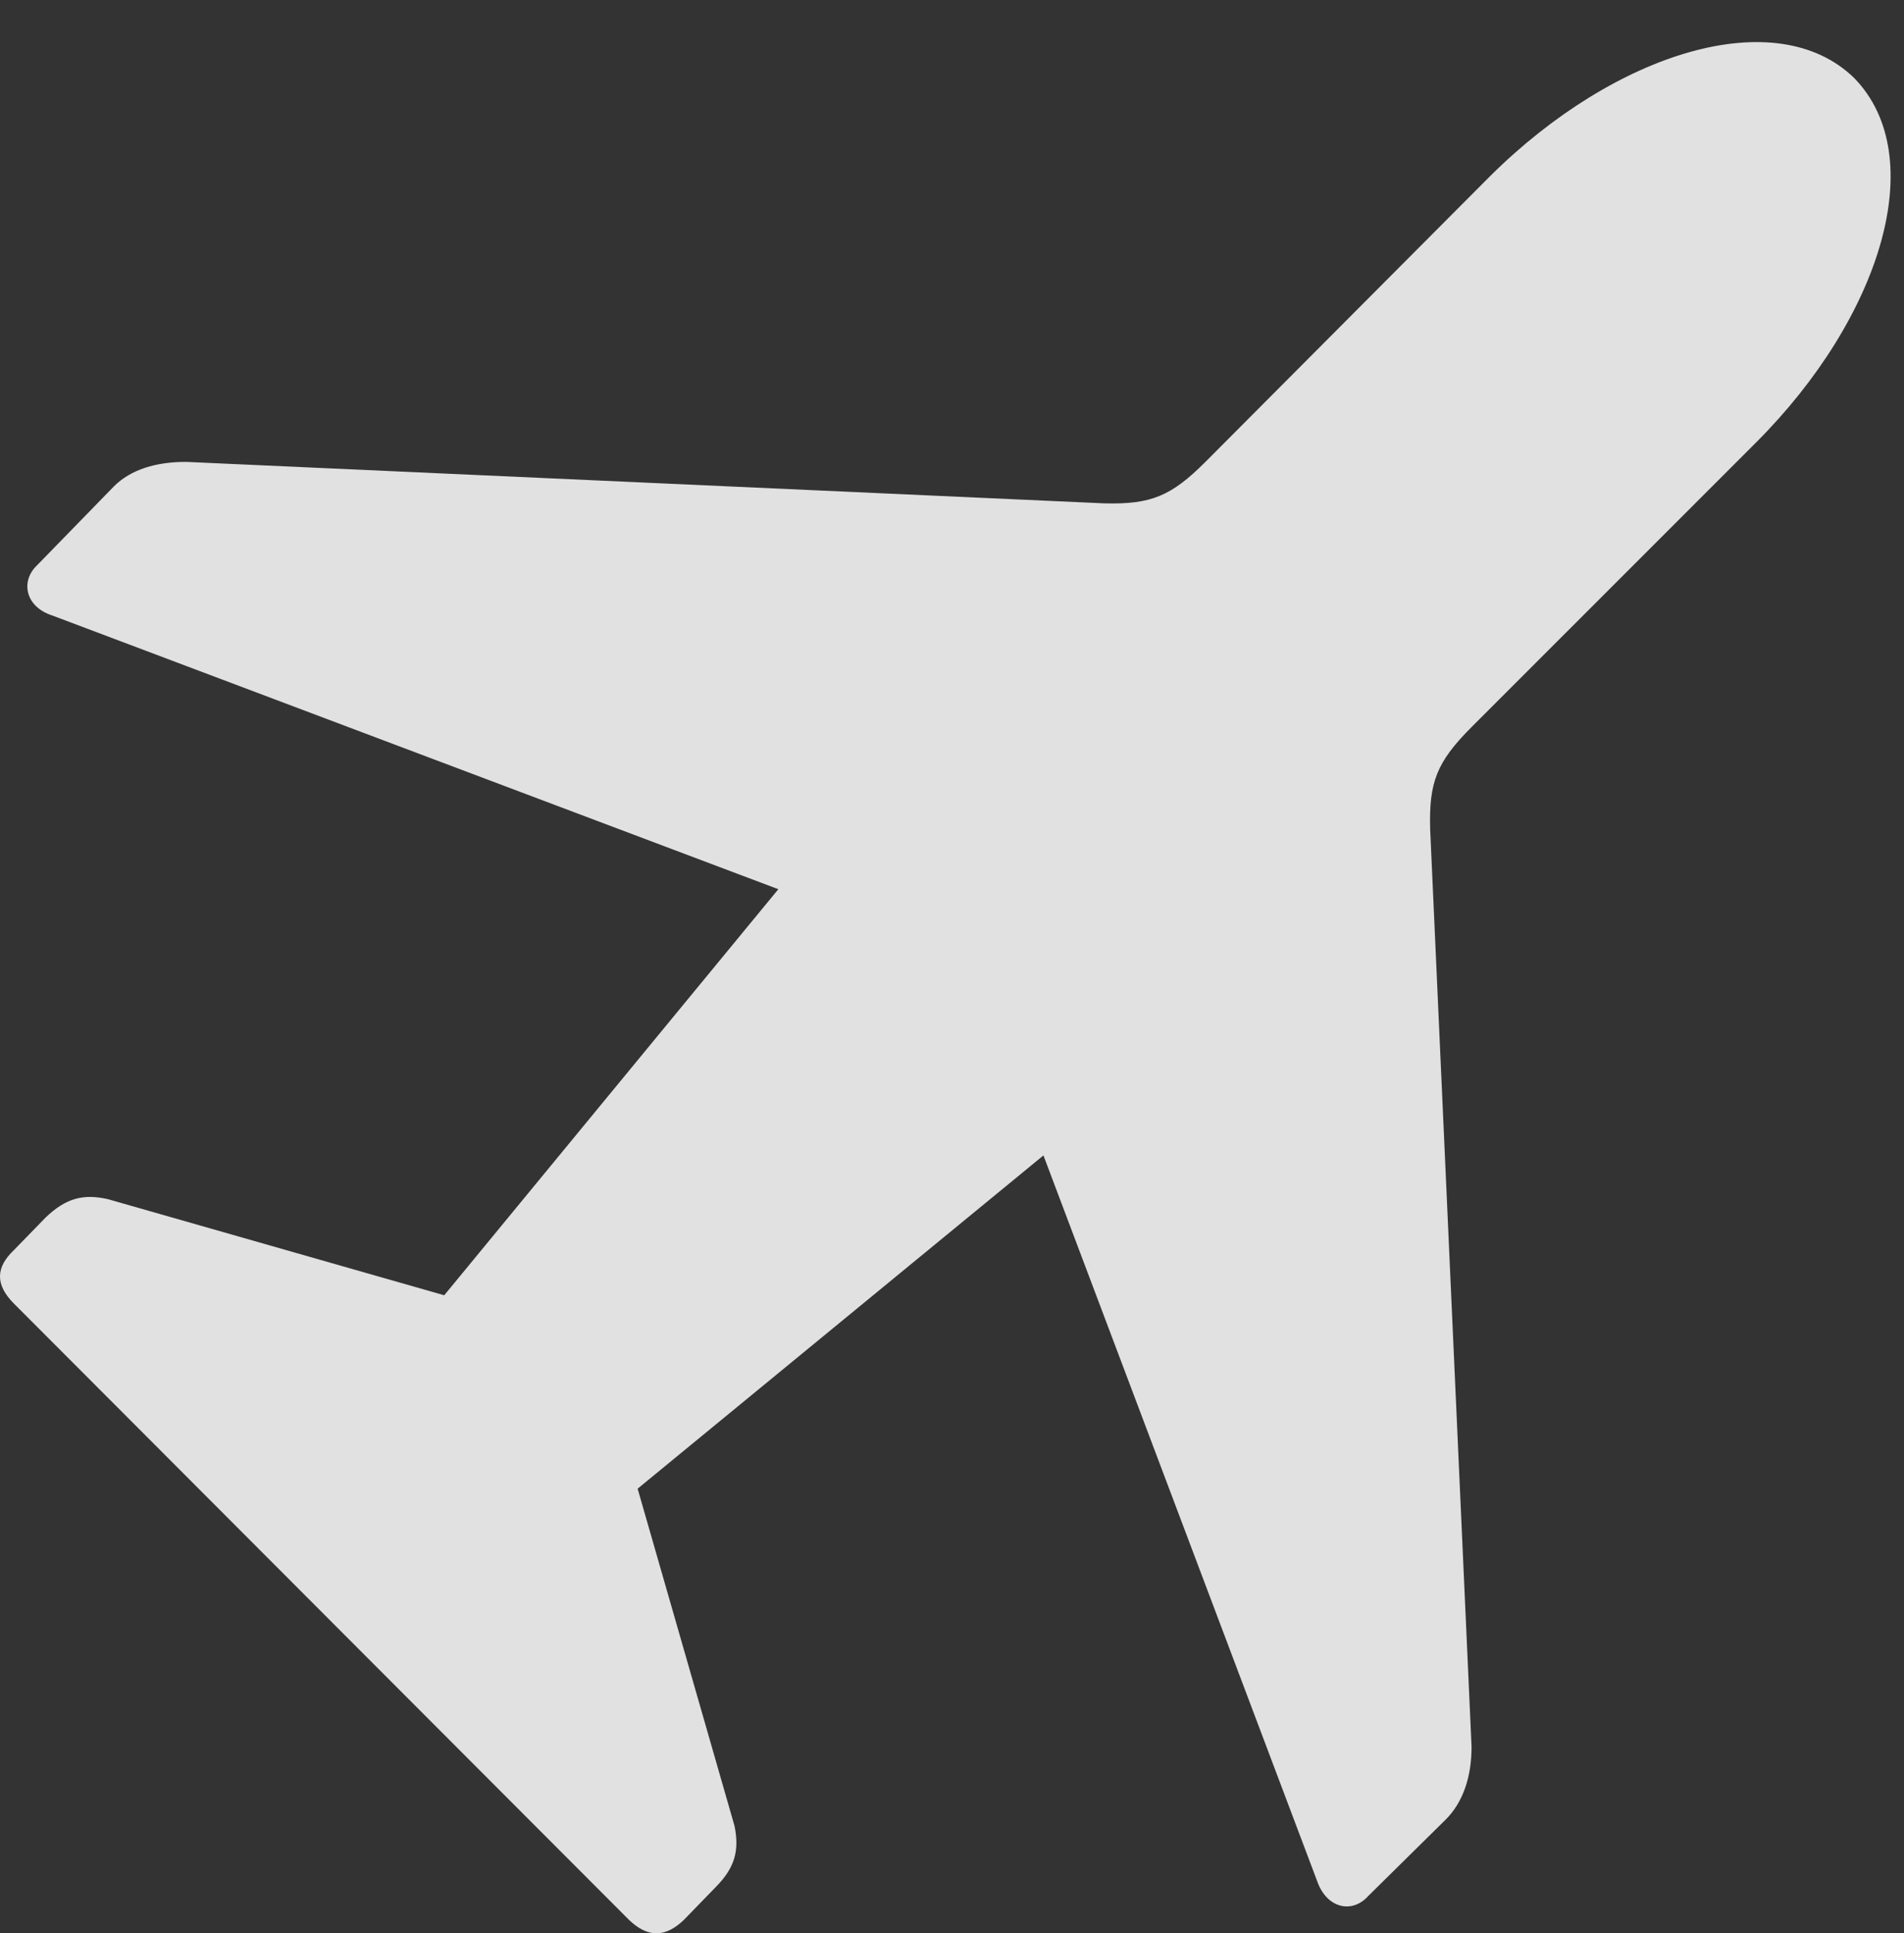 <?xml version="1.0" encoding="UTF-8"?>
<!--Generator: Apple Native CoreSVG 341-->
<!DOCTYPE svg
PUBLIC "-//W3C//DTD SVG 1.1//EN"
       "http://www.w3.org/Graphics/SVG/1.1/DTD/svg11.dtd">
<svg version="1.1" xmlns="http://www.w3.org/2000/svg" xmlns:xlink="http://www.w3.org/1999/xlink" viewBox="0 0 44.113 44.773">
 <rect x="0" y="0" width="44.113" height="44.773" fill="#333333" stroke="none"/>
 <g>
  <rect height="44.773" opacity="0" width="44.113" x="0" y="0"/>
  <path d="M42.96 1.808C41.161 0.055 37.437 1.19 34.527 4.076L27.93 10.695C27.137 11.488 26.67 11.685 25.584 11.657L4.315 10.697C3.624 10.695 3.033 10.869 2.636 11.267L0.861 13.089C0.465 13.462 0.589 14.053 1.206 14.252L18.033 20.593L10.292 29.997L2.496 27.77C1.928 27.643 1.527 27.746 1.057 28.196L0.322 28.951C-0.096 29.347-0.119 29.747 0.322 30.189L14.579 44.468C15.02 44.886 15.421 44.864 15.839 44.468L16.574 43.711C17.044 43.24 17.126 42.84 17.02 42.294L14.773 34.476L24.175 26.758L30.516 43.562C30.738 44.201 31.33 44.325 31.702 43.907L33.501 42.133C33.898 41.734 34.095 41.143 34.094 40.453L33.135 19.207C33.105 18.121 33.279 17.653 34.095 16.837L40.692 10.241C43.577 7.354 44.735 3.63 42.96 1.808Z" fill="white" fill-opacity="0.85"/>
 </g>
</svg>
